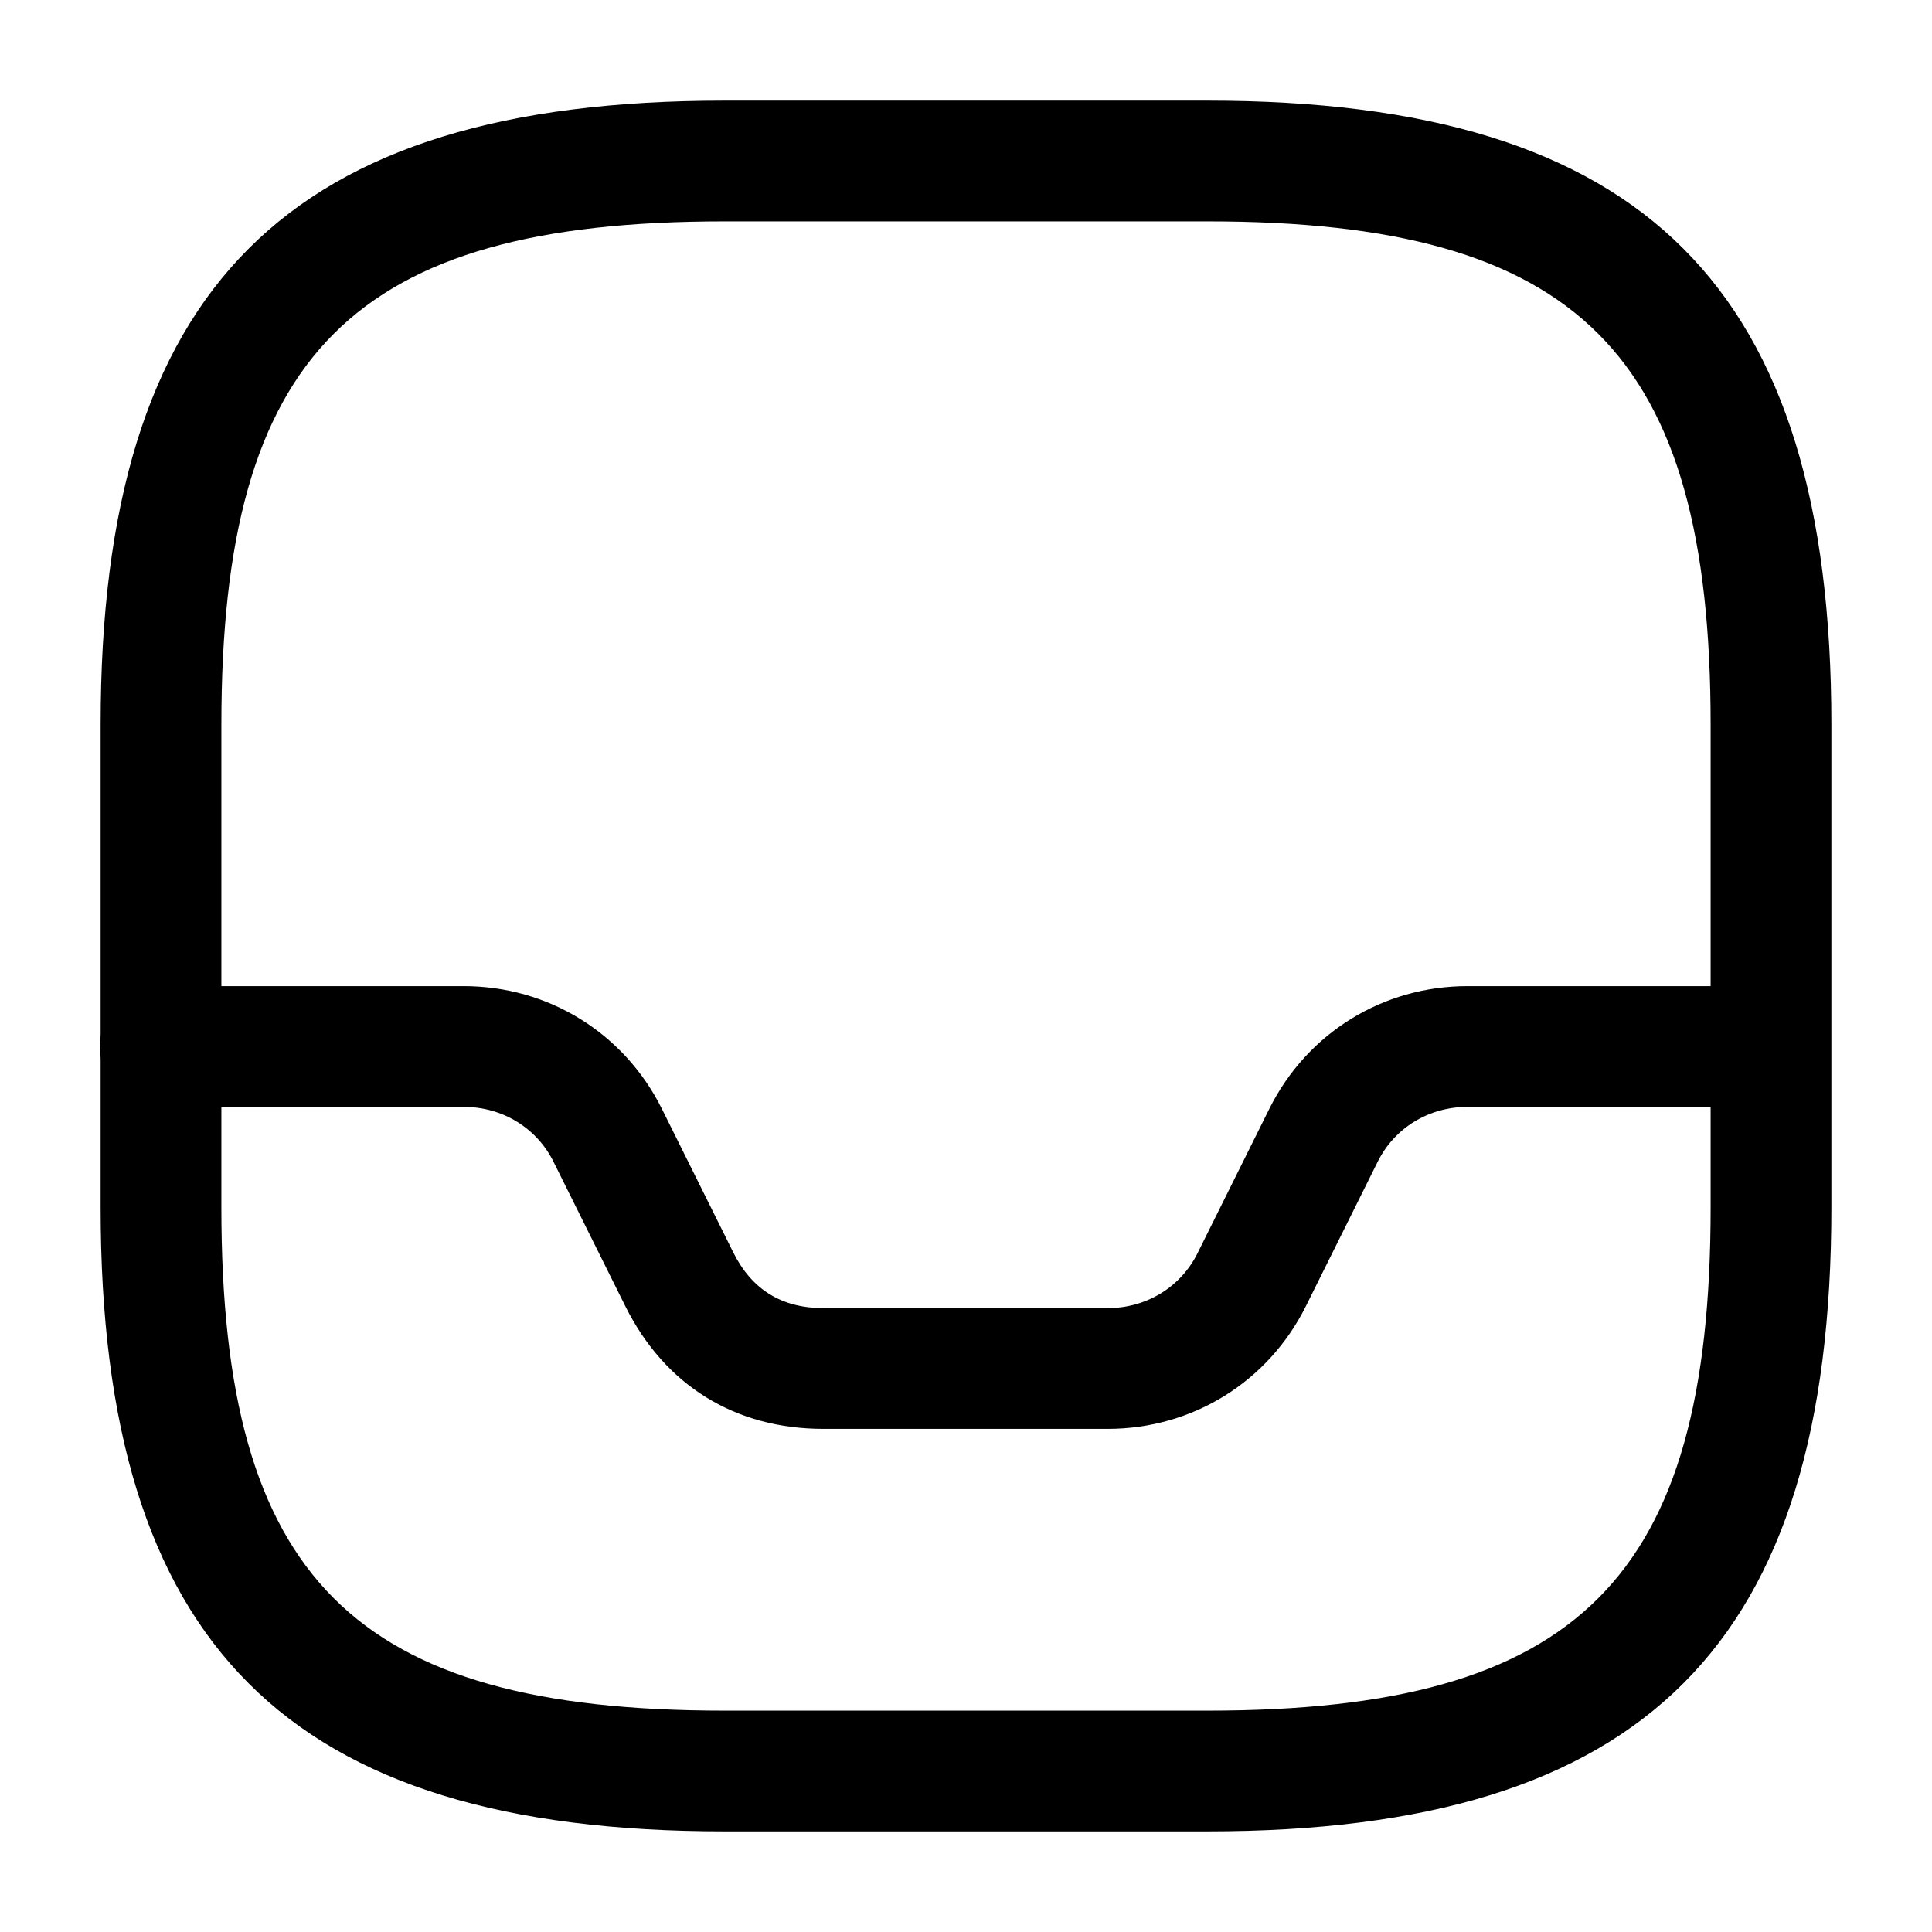 <svg width="24" height="24" viewBox="0 0 24 24" fill="none" xmlns="http://www.w3.org/2000/svg">
<path d="M15 22.75H9C3.57 22.75 1.25 20.43 1.25 15V9C1.25 3.57 3.57 1.25 9 1.25H15C20.43 1.25 22.75 3.57 22.75 9V15C22.75 20.43 20.43 22.75 15 22.75ZM9 2.75C4.39 2.75 2.75 4.39 2.75 9V15C2.75 19.61 4.39 21.25 9 21.25H15C19.61 21.25 21.25 19.61 21.25 15V9C21.25 4.39 19.61 2.75 15 2.75H9Z" fill="currentColor"/>
<path d="M13.76 17.75H10.23C9.13 17.75 8.26 17.21 7.77 16.23L6.88 14.44C6.67 14.01 6.24 13.75 5.76 13.75H1.99C1.58 13.75 1.24 13.41 1.24 13C1.24 12.59 1.59 12.25 2 12.25H5.76C6.81 12.25 7.75 12.83 8.22 13.77L9.11 15.56C9.34 16.02 9.71 16.25 10.23 16.25H13.76C14.24 16.25 14.67 15.99 14.88 15.56L15.77 13.77C16.24 12.83 17.18 12.25 18.23 12.25H21.97C22.38 12.25 22.72 12.59 22.72 13C22.72 13.41 22.38 13.75 21.97 13.75H18.23C17.75 13.75 17.32 14.01 17.11 14.44L16.22 16.23C15.75 17.17 14.81 17.75 13.76 17.75Z" fill="currentColor"/>
</svg>

